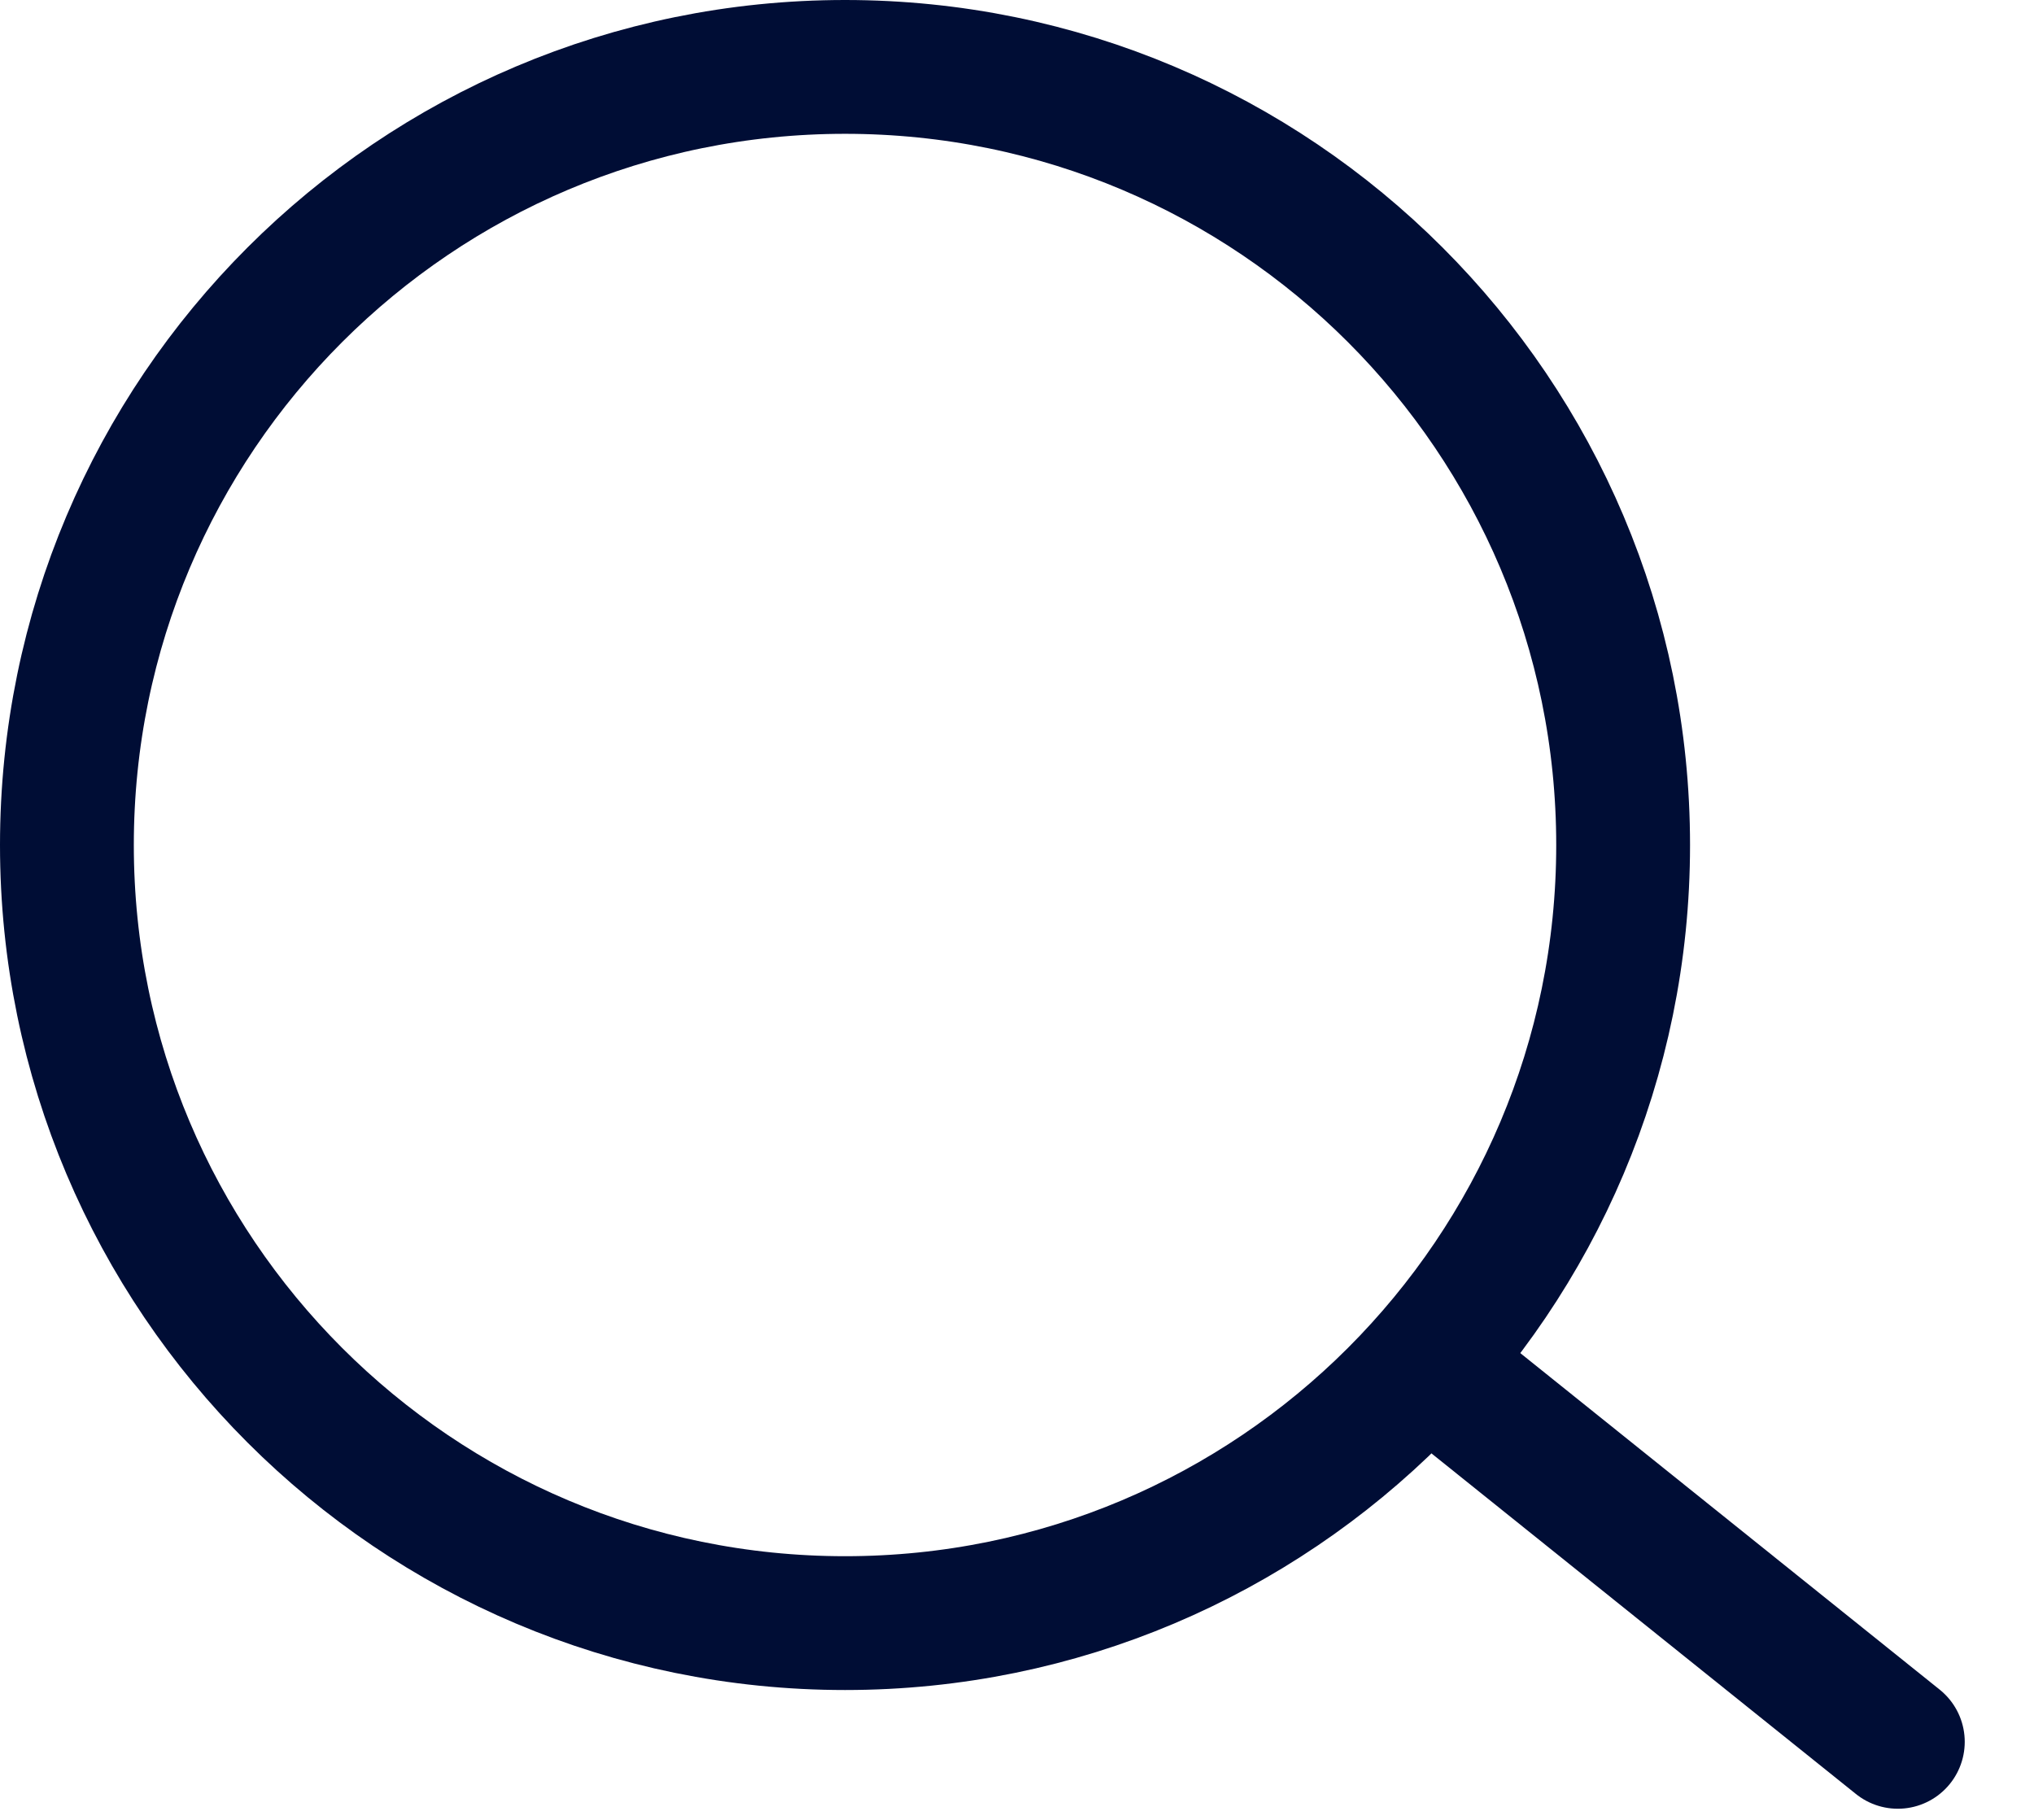 <svg width="19" height="17" viewBox="0 0 19 17" fill="none" xmlns="http://www.w3.org/2000/svg">
<path d="M0.625 7.894C0.625 11.908 3.879 15.162 7.894 15.162C11.908 15.162 15.162 11.908 15.162 7.894C15.162 3.879 11.908 0.625 7.894 0.625C3.879 0.625 0.625 3.879 0.625 7.894Z" stroke="#000D35" stroke-width="1.25"/>
<path d="M13.775 13.099L17.728 16.271" stroke="#000D35" stroke-width="1.25" stroke-linecap="round"/>
</svg>
